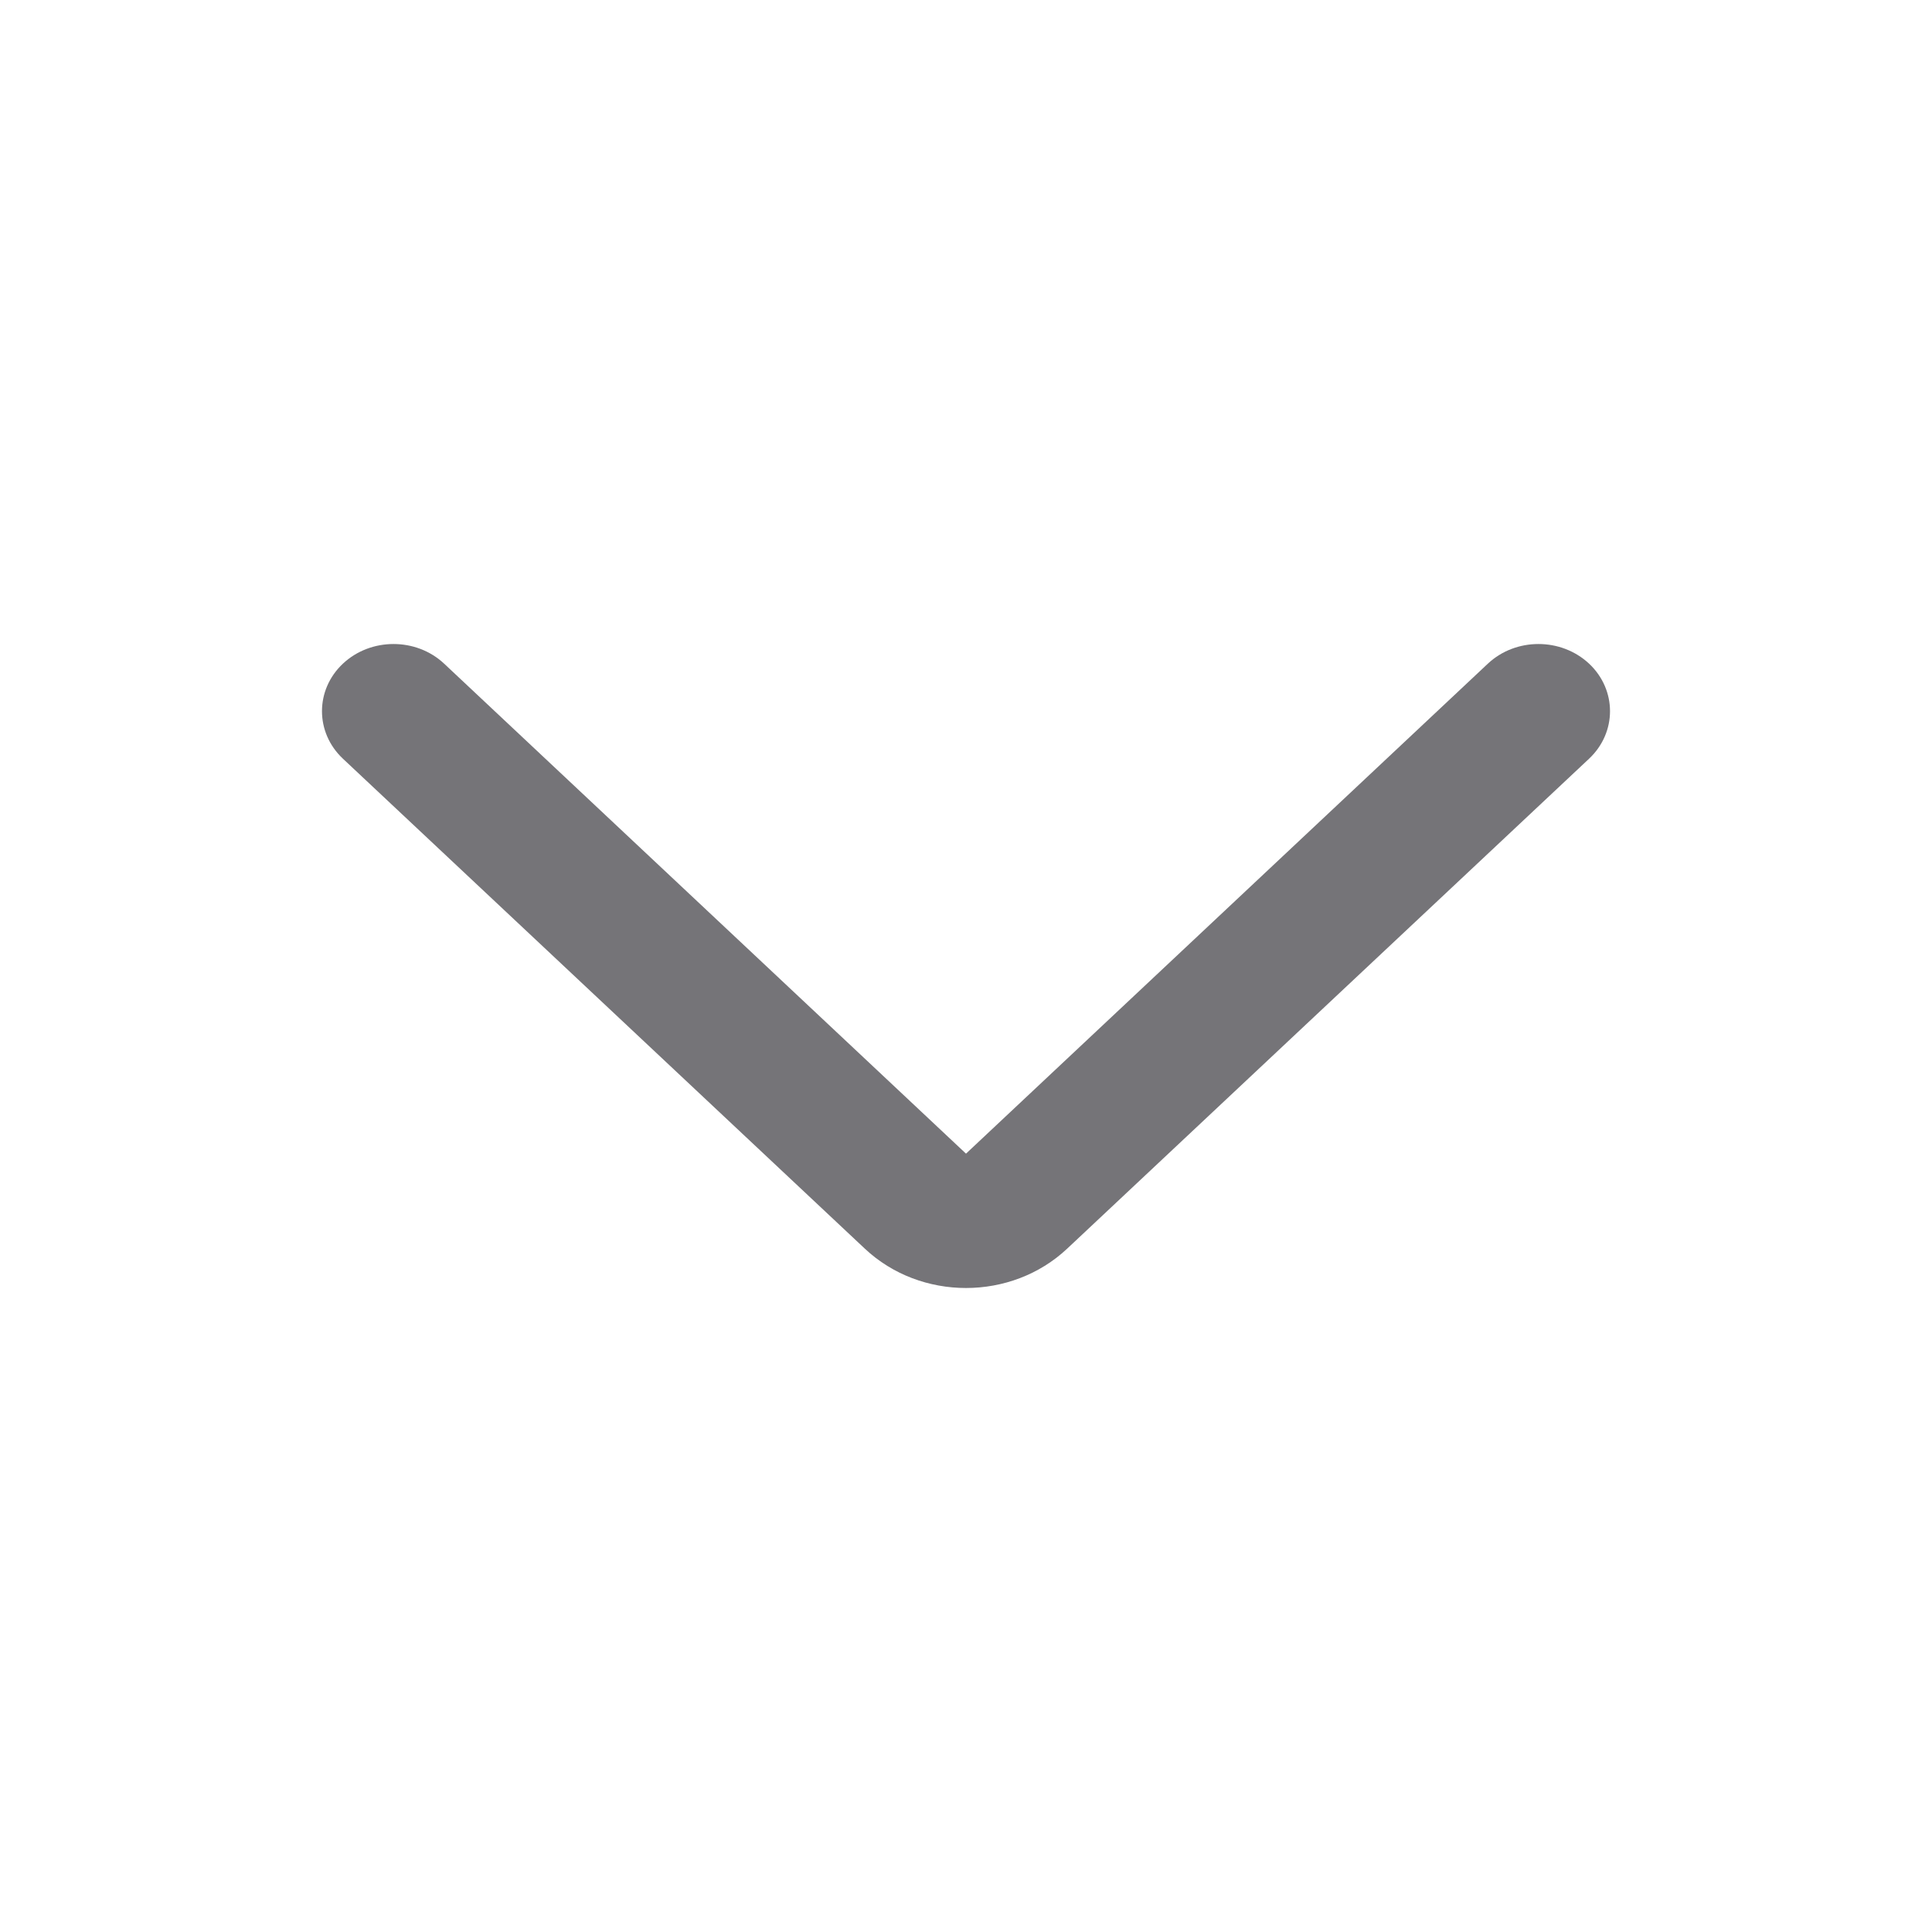 <svg width="24" height="24" viewBox="0 0 24 24" fill="none" xmlns="http://www.w3.org/2000/svg">
<path fill-rule="evenodd" clip-rule="evenodd" d="M19.74 8.244C20.087 8.57 20.087 9.099 19.74 9.425L13.257 15.511C12.563 16.163 11.437 16.163 10.743 15.511L4.26 9.425C3.913 9.099 3.913 8.57 4.26 8.244C4.607 7.919 5.17 7.919 5.517 8.244L12 14.331L18.483 8.244C18.83 7.919 19.392 7.919 19.74 8.244Z" fill="#757478"/>
</svg>
